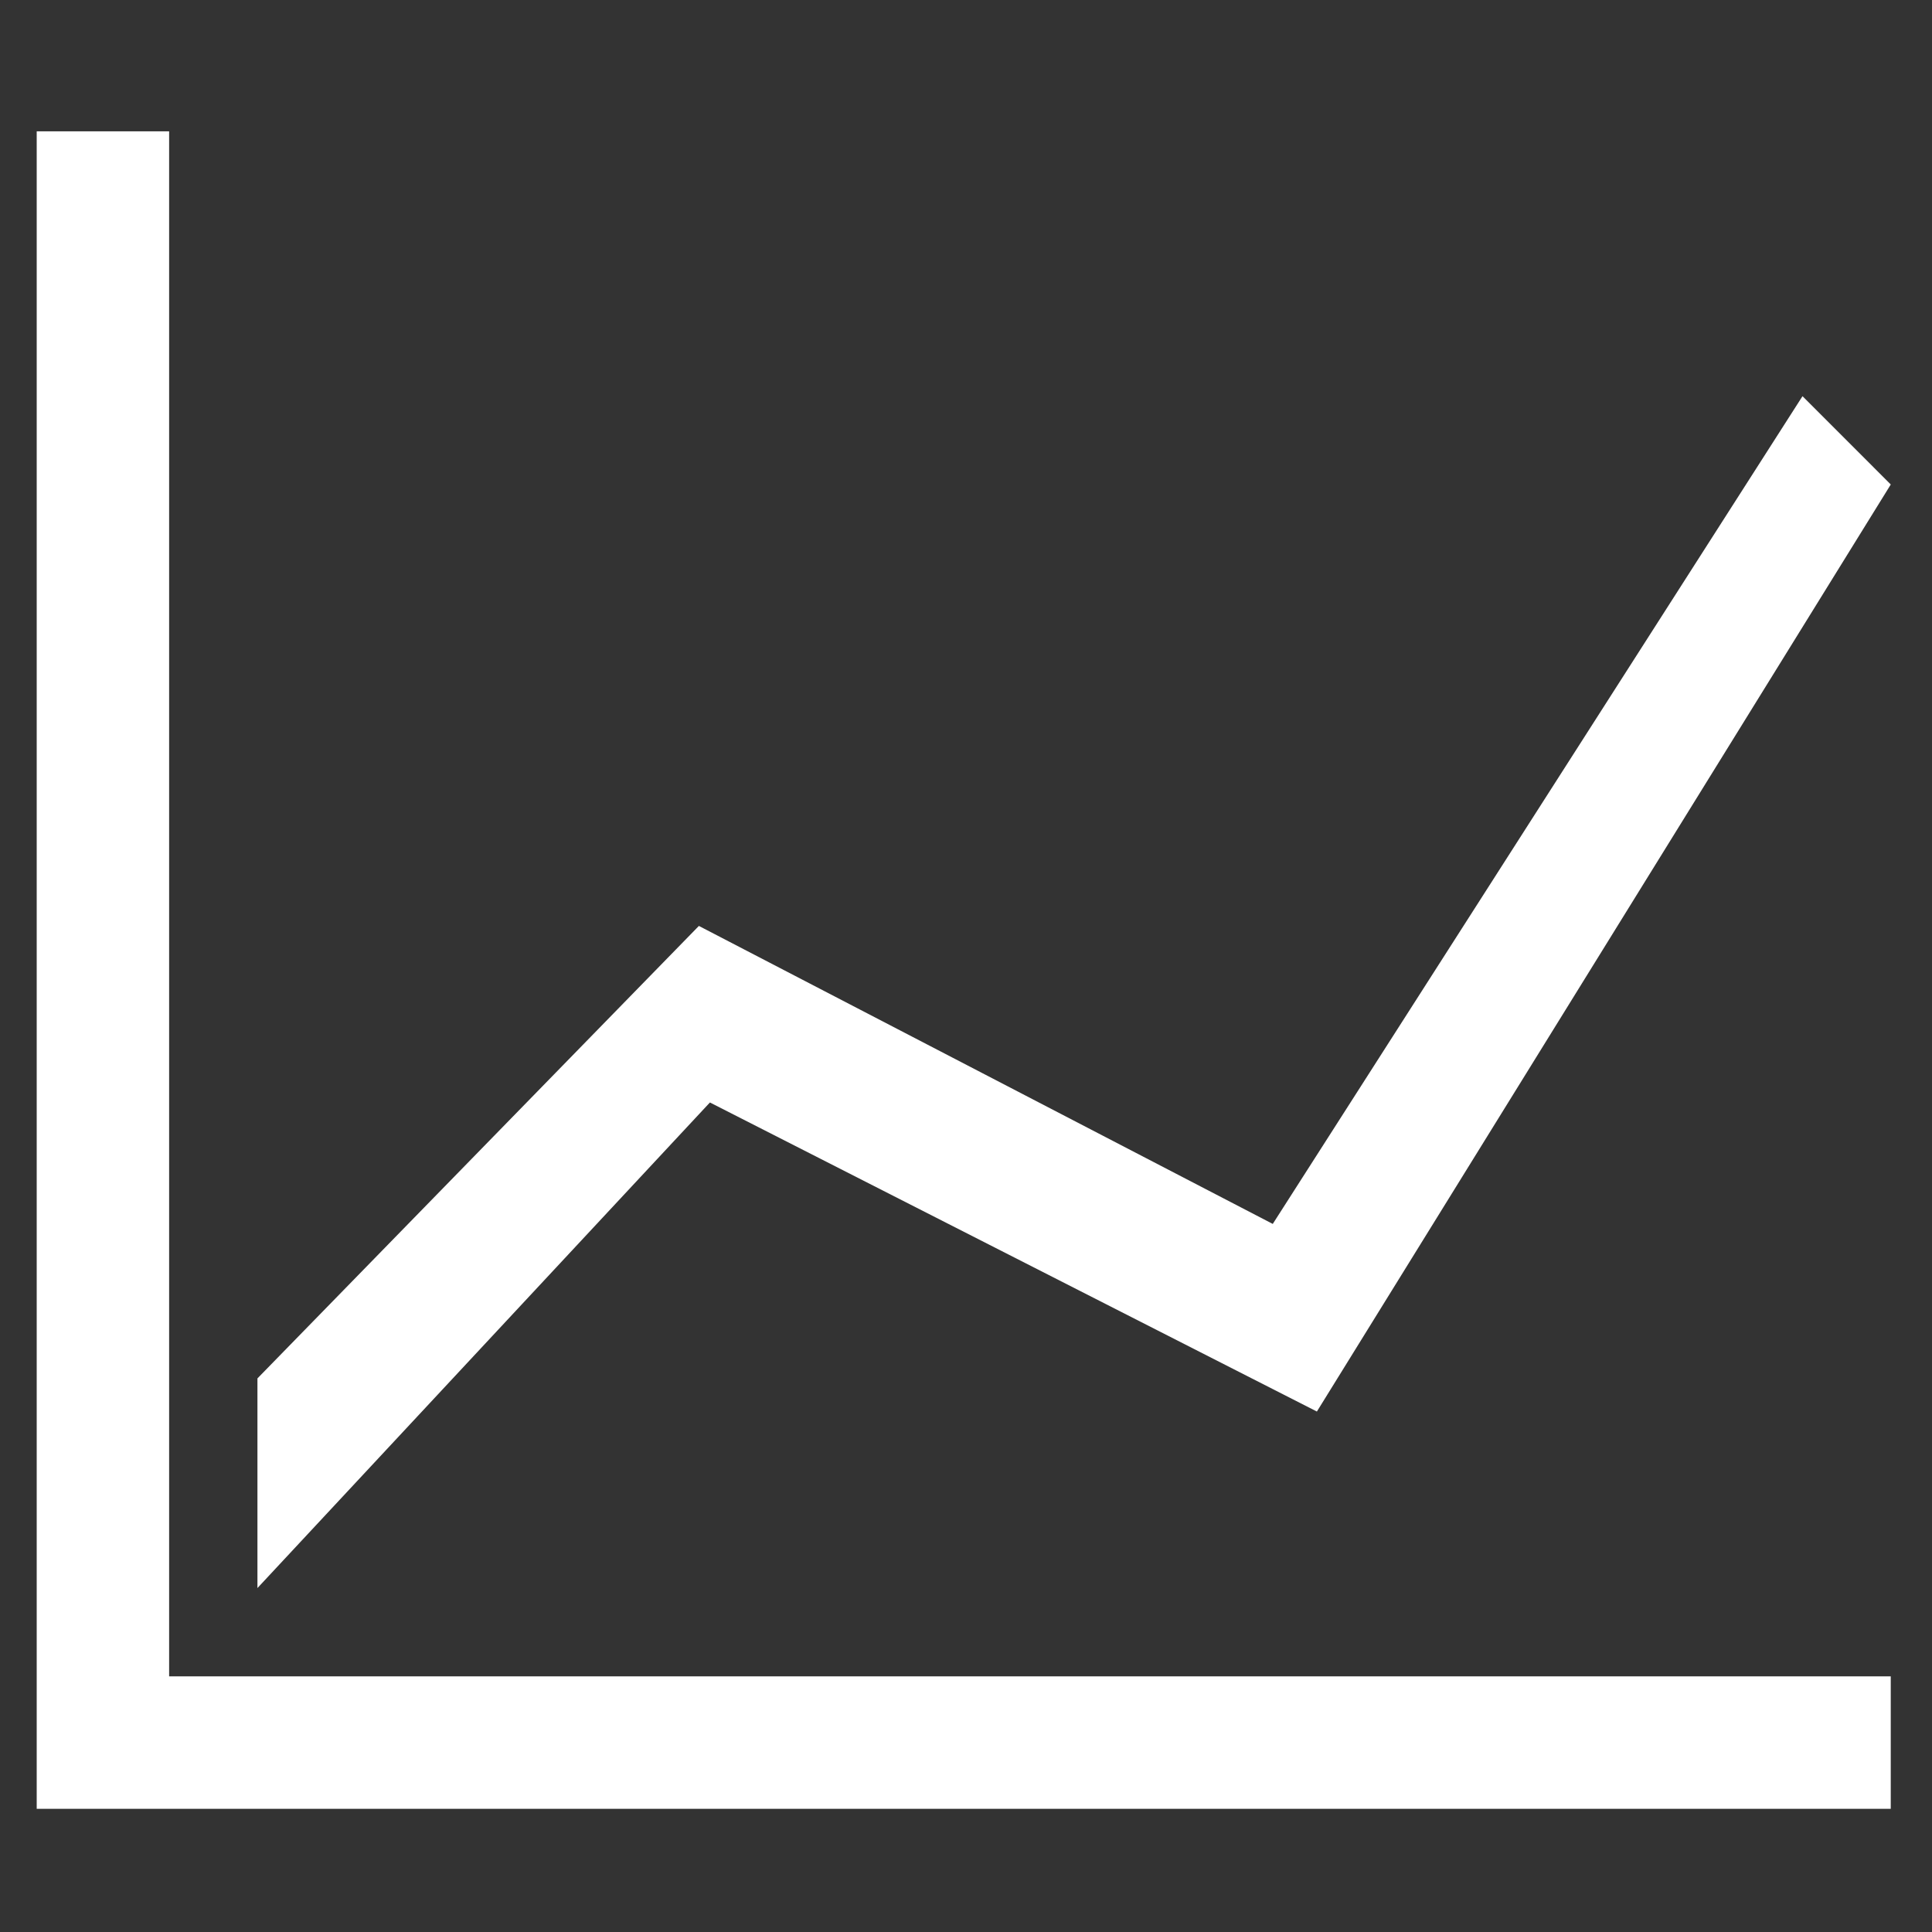 <?xml version="1.0" encoding="utf-8"?>
<!-- Generator: Adobe Illustrator 16.0.3, SVG Export Plug-In . SVG Version: 6.00 Build 0)  -->
<!DOCTYPE svg PUBLIC "-//W3C//DTD SVG 1.1//EN" "http://www.w3.org/Graphics/SVG/1.1/DTD/svg11.dtd">
<svg version="1.1" id="Ebene_1" xmlns="http://www.w3.org/2000/svg" xmlns:xlink="http://www.w3.org/1999/xlink" x="0px" y="0px"
	 width="100px" height="100px" viewBox="0 0 100 100" enable-background="new 0 0 100 100" xml:space="preserve">
<rect x="0" y="0" width="100" height="100" fill="#333333" stroke="none"/>
<path fill="#FFFFFF" d="M1.9,6.797h6.854v79.971h89.111v6.855H1.9V6.797z M13.325,82.198V71.346l22.849-23.42L65.878,63.35
	l27.419-42.843l4.569,4.57L68.162,73.061L36.745,57.064L13.325,82.198z"/>
</svg>
